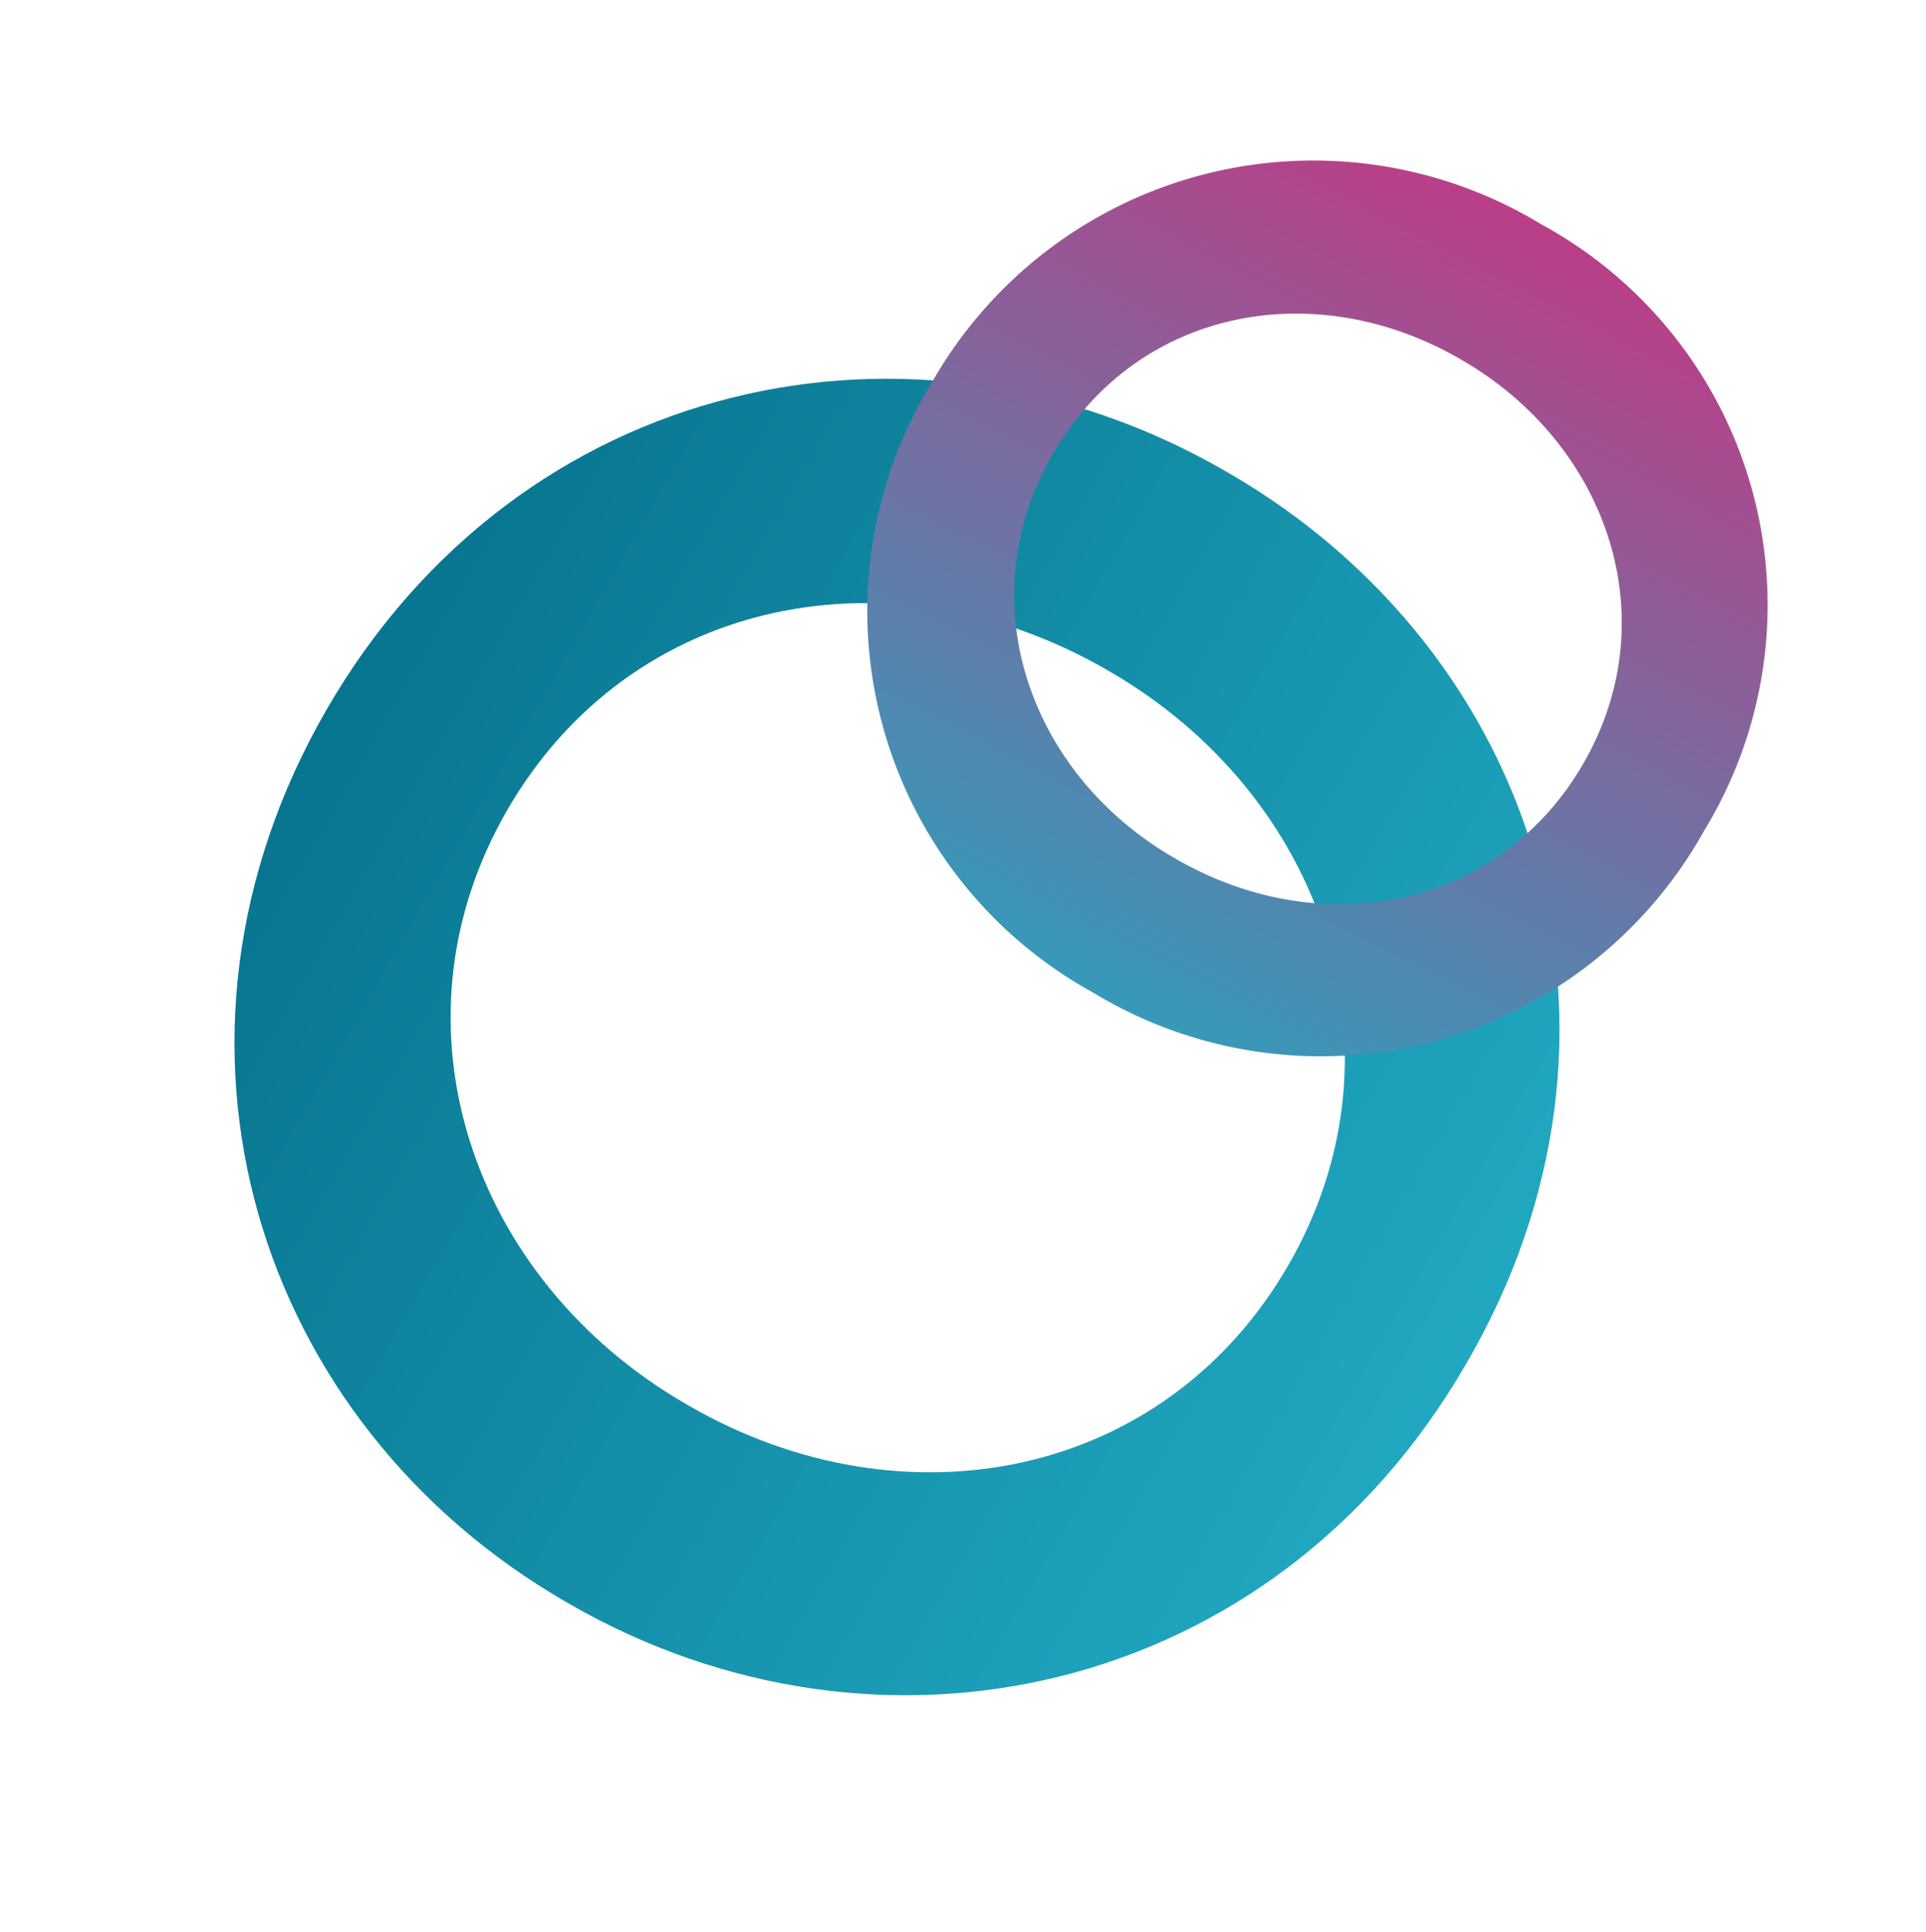 <svg xmlns="http://www.w3.org/2000/svg" xmlns:xlink="http://www.w3.org/1999/xlink" viewBox="0 0 77.896 78.152"><defs><style>.a{fill:url(#a);}.b{fill:url(#b);}</style><linearGradient id="a" x1="0.5" x2="0.5" y2="1" gradientUnits="objectBoundingBox"><stop offset="0" stop-color="#087590"/><stop offset="1" stop-color="#21a8c1"/></linearGradient><linearGradient id="b" x1="-0.171" y1="0.326" x2="1.333" y2="0.261" gradientUnits="objectBoundingBox"><stop offset="0" stop-color="#21a8c1"/><stop offset="1" stop-color="#e81f76"/></linearGradient></defs><g transform="translate(-644.386 -779.848)"><g transform="translate(644.386 831.427) rotate(-60)"><path class="a" d="M52.947,26.777v-.136C52.947,12.1,41.984,0,26.407,0,10.9,0,0,11.961,0,26.437v.136C0,41.049,10.964,53.146,26.541,53.146,42.117,53.214,52.947,41.253,52.947,26.777Zm-43.588,0v-.136c0-9.99,7.153-18.282,17.181-18.282s17.047,8.155,17.047,18.146v.136c0,9.99-7.153,18.282-17.181,18.282S9.359,36.767,9.359,26.777Z" transform="translate(0 0)"/></g><g transform="translate(673.021 811.005) rotate(-60)"><path class="b" d="M35.976,18.194V18.1A17.749,17.749,0,0,0,17.943,0,17.614,17.614,0,0,0,0,17.963v.092A17.738,17.738,0,0,0,18.034,36.111,17.521,17.521,0,0,0,35.976,18.194Zm-29.617,0V18.1c0-6.788,4.86-12.422,11.674-12.422s11.583,5.541,11.583,12.33V18.1c0,6.788-4.86,12.422-11.674,12.422S6.359,24.982,6.359,18.194Z" transform="translate(0 0)"/></g></g></svg>